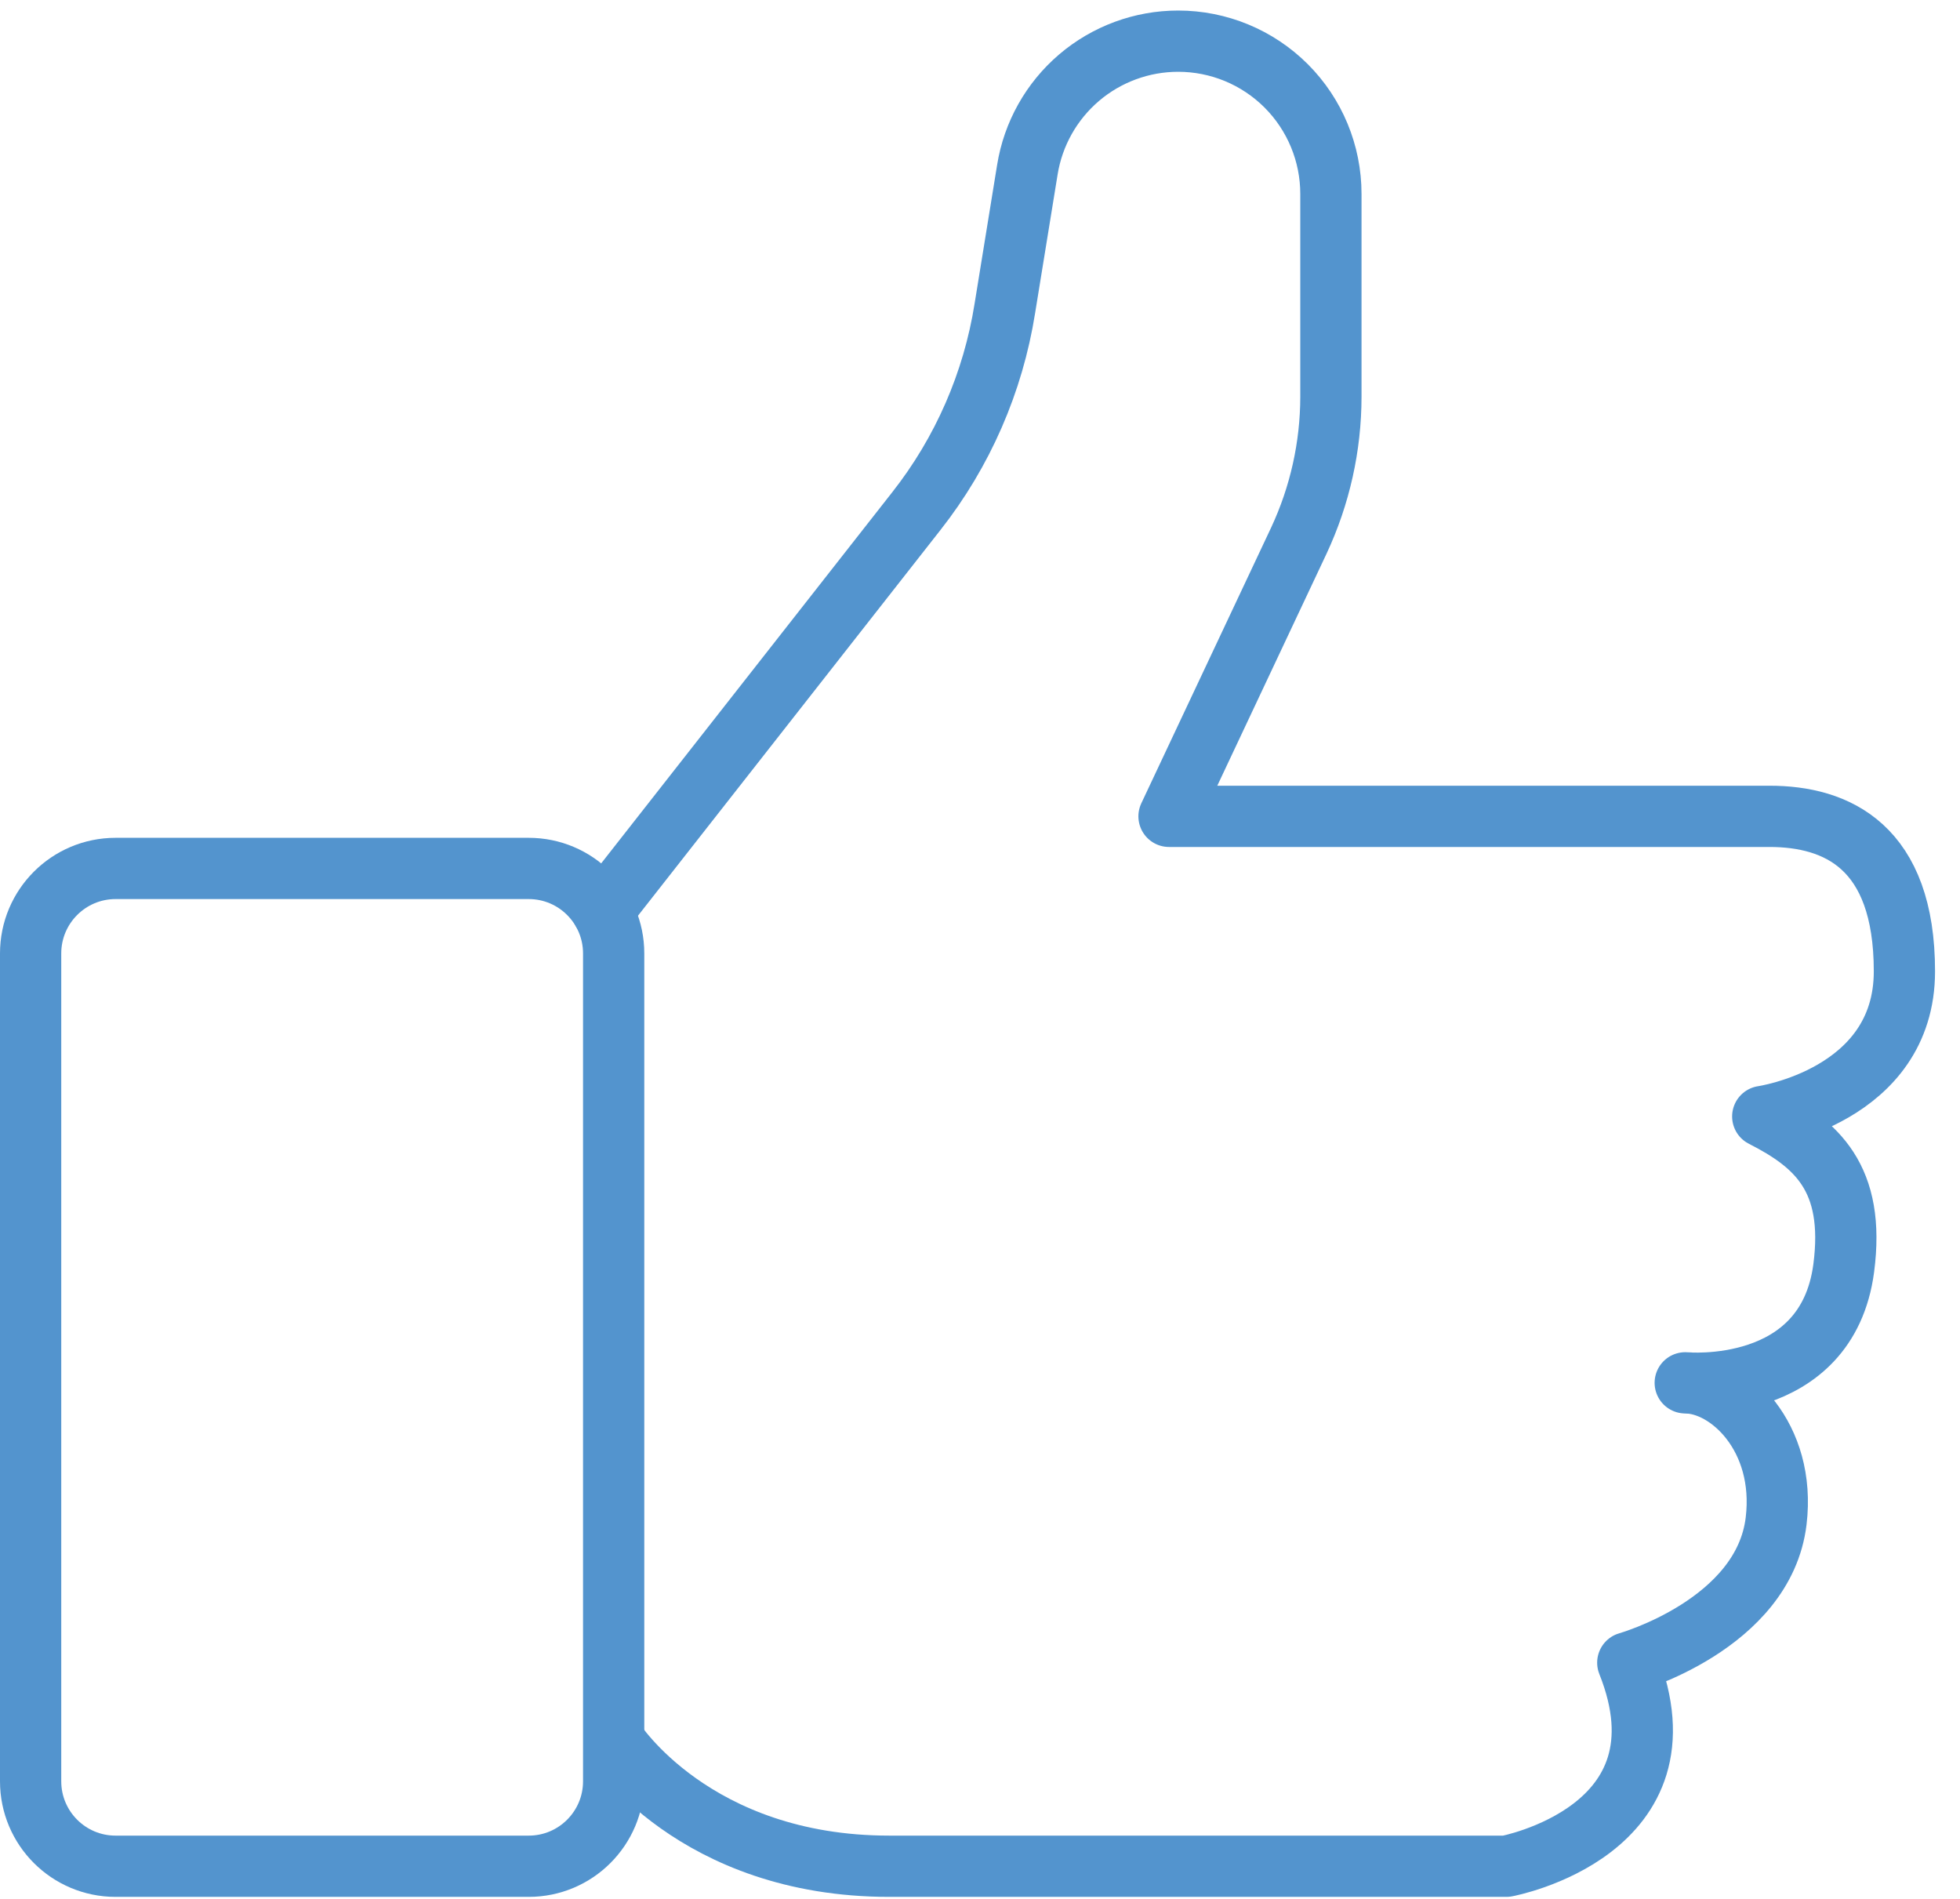 <svg width="64" height="62" viewBox="0 0 64 62" fill="none" xmlns="http://www.w3.org/2000/svg">
<path d="M17.264 28.355H3.774C2.242 28.355 1 29.598 1 31.13V58.16C1 59.692 2.242 60.934 3.774 60.934H17.264C18.796 60.934 20.038 59.692 20.038 58.16V31.13C20.038 29.598 18.796 28.355 17.264 28.355Z" stroke="#5394CE" stroke-width="2" stroke-linecap="round" stroke-linejoin="round" fill="none"/>
<path d="M20.05 56.826C20.05 56.826 22.656 60.934 29.039 60.934H49.187C49.187 60.934 55.352 59.793 53.152 54.288C53.152 54.288 57.59 53.042 57.996 49.663C58.326 46.914 56.456 45.15 55.028 45.15C55.028 45.15 59.648 45.592 60.203 41.409C60.589 38.461 59.311 37.345 57.559 36.453C57.559 36.453 62.185 35.792 62.185 31.715C62.185 27.638 59.978 26.654 57.778 26.654H38.172L42.411 17.652C43.098 16.182 43.456 14.58 43.458 12.957V6.331C43.458 5.008 42.933 3.74 41.998 2.804C41.062 1.869 39.794 1.344 38.471 1.344C37.285 1.344 36.137 1.767 35.234 2.537C34.332 3.307 33.733 4.374 33.546 5.545L32.811 10.071C32.428 12.486 31.435 14.763 29.924 16.685L19.676 29.752" stroke="#5394CE" stroke-width="2" stroke-linecap="round" stroke-linejoin="round" fill="none"/>
</svg>
